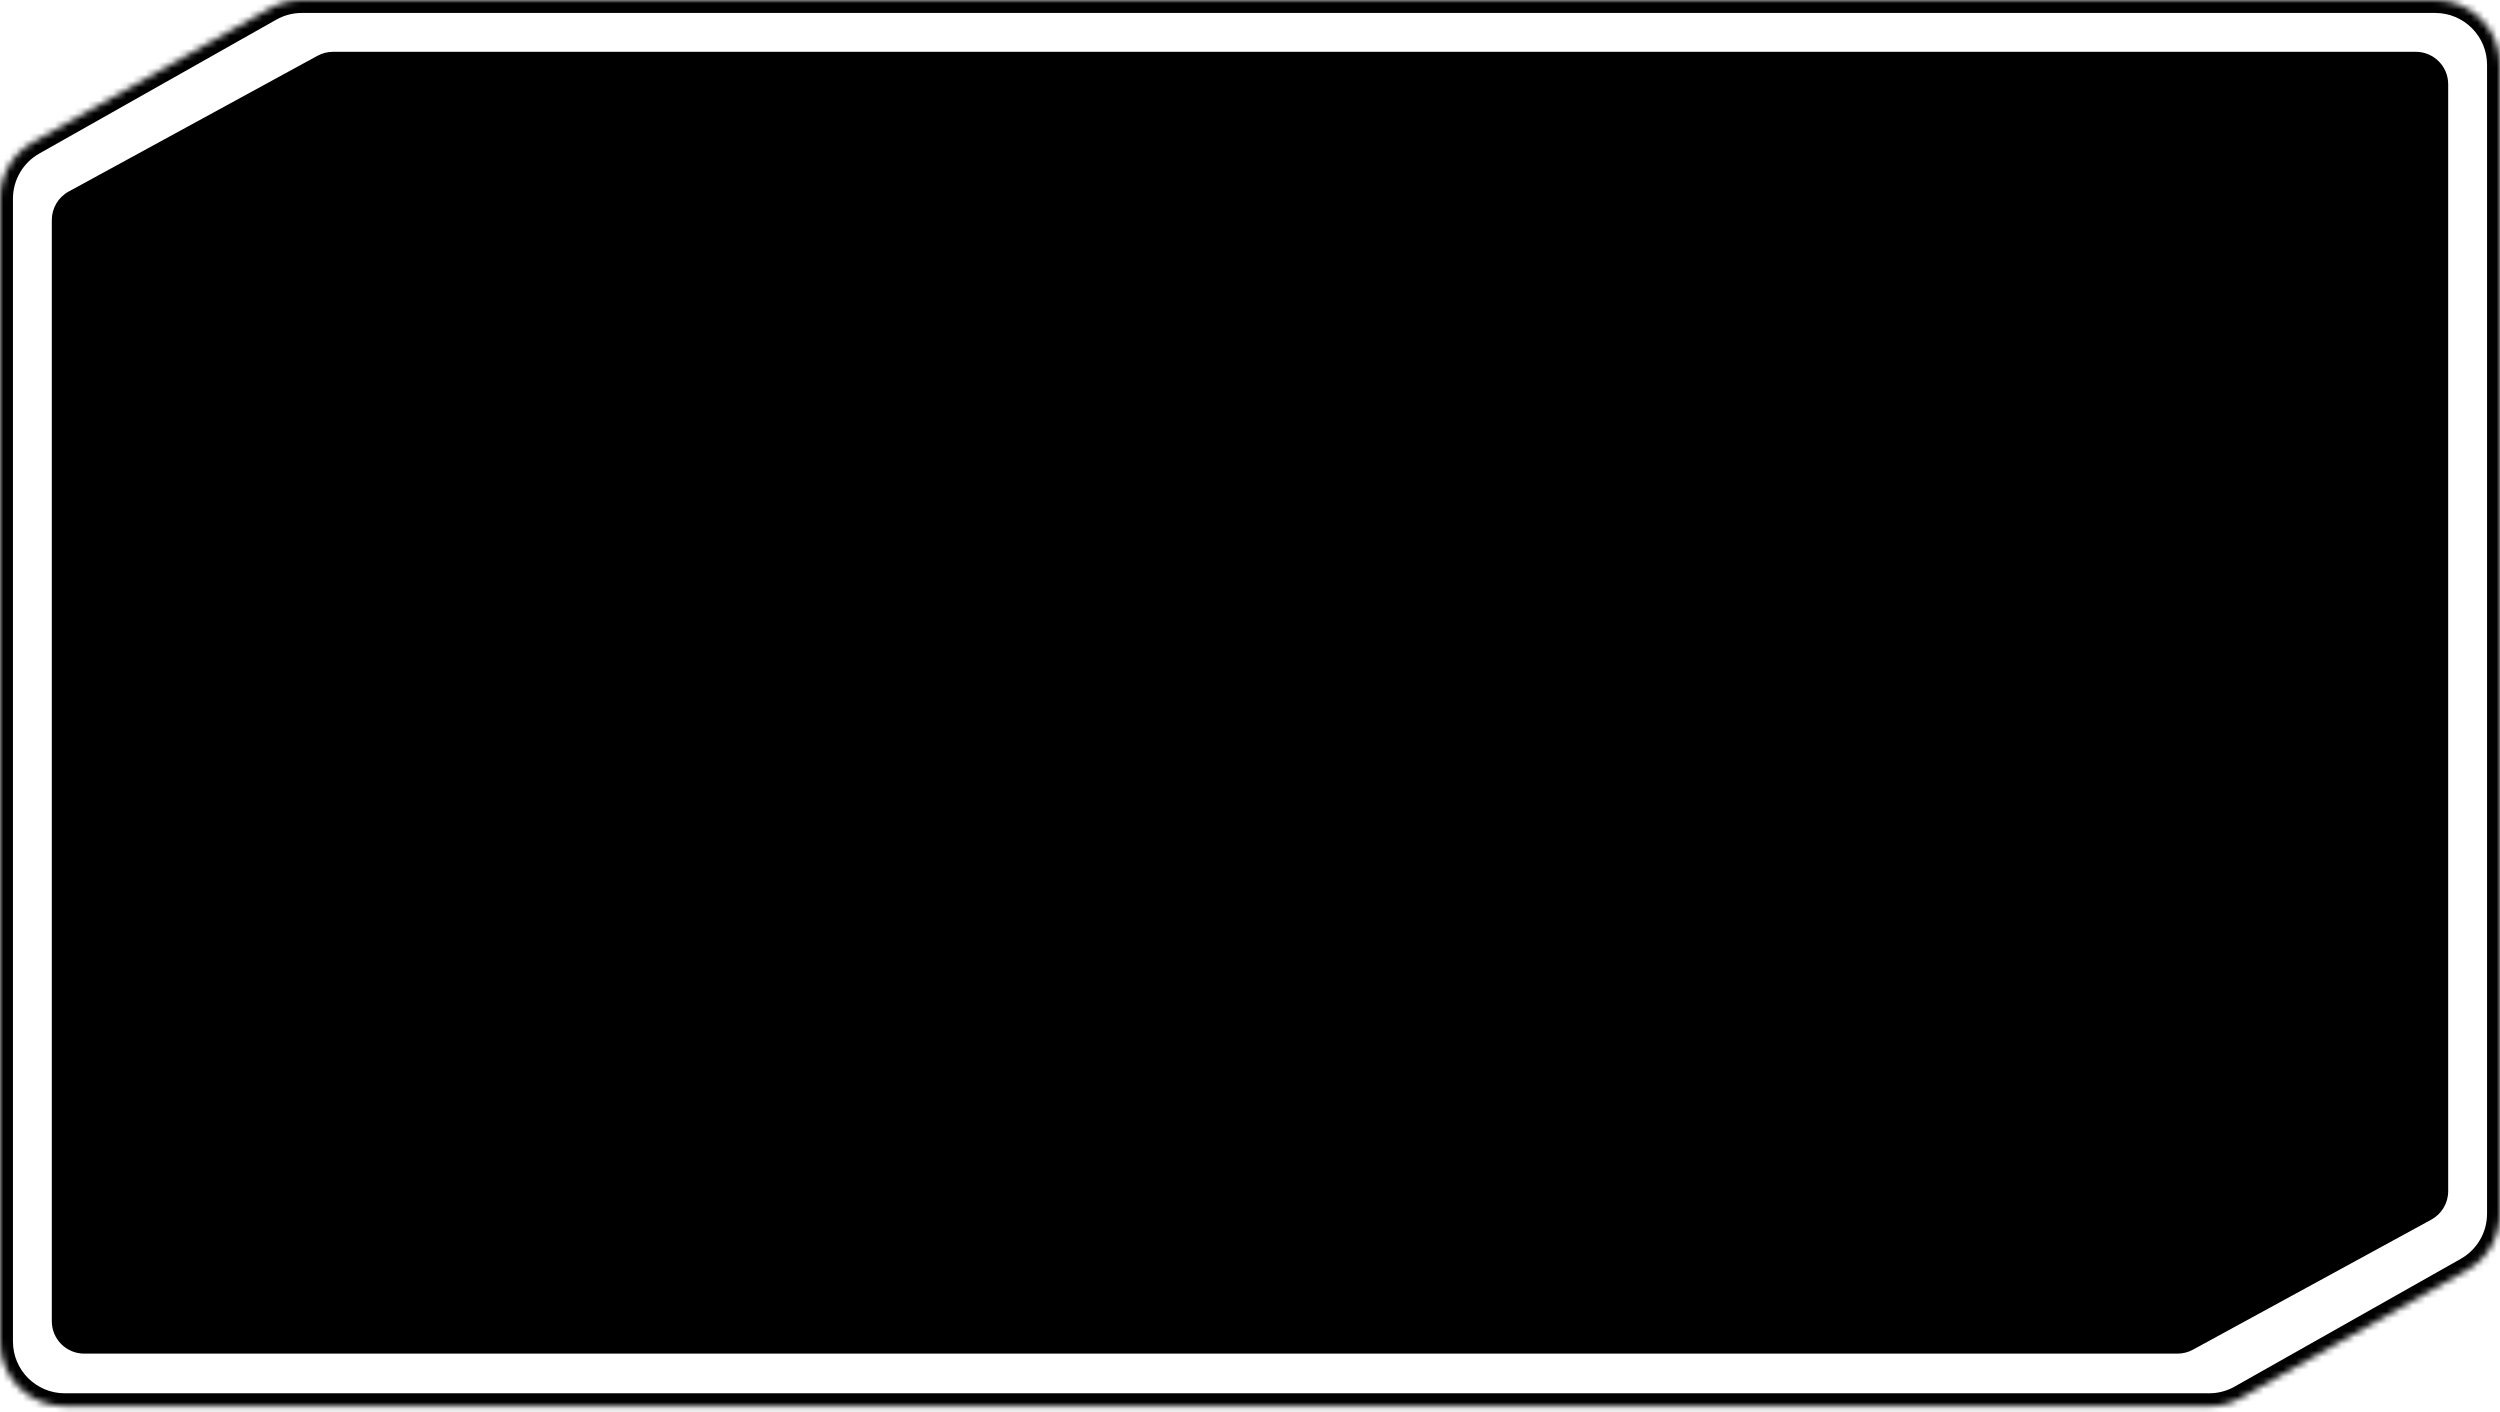 <svg width="386" height="218" viewBox="0 0 386 218" fill="none" xmlns="http://www.w3.org/2000/svg">
<mask id="path-1-inside-1" fill="white">
<path fill-rule="evenodd" clip-rule="evenodd" d="M46.596 0C44.872 0 43.178 0.445 41.677 1.293L5.081 21.967C1.942 23.74 0 27.067 0 30.674V207.125C0 212.648 4.477 217.125 10 217.125H341.091C342.815 217.125 344.509 216.68 346.01 215.832L380.919 196.111C384.058 194.338 386 191.011 386 187.405V10C386 4.477 381.523 0 376 0H46.596Z"/>
</mask>
<path d="M380.919 196.111L381.902 197.853L380.919 196.111ZM346.01 215.832L345.026 214.09L346.01 215.832ZM41.677 1.293L42.661 3.035L41.677 1.293ZM6.065 23.708L42.661 3.035L40.694 -0.448L4.098 20.225L6.065 23.708ZM2 207.125V30.674H-2V207.125H2ZM341.091 215.125H10V219.125H341.091V215.125ZM379.935 194.37L345.026 214.09L346.994 217.573L381.902 197.853L379.935 194.37ZM384 10V187.405H388V10H384ZM46.596 2H376V-2H46.596V2ZM388 10C388 3.373 382.627 -2 376 -2V2C380.418 2 384 5.582 384 10H388ZM381.902 197.853C385.67 195.724 388 191.732 388 187.405H384C384 190.29 382.447 192.951 379.935 194.37L381.902 197.853ZM341.091 219.125C343.16 219.125 345.193 218.59 346.994 217.573L345.026 214.09C343.826 214.769 342.47 215.125 341.091 215.125V219.125ZM-2 207.125C-2 213.752 3.373 219.125 10 219.125V215.125C5.582 215.125 2 211.543 2 207.125H-2ZM42.661 3.035C43.862 2.356 45.217 2 46.596 2V-2C44.528 -2 42.494 -1.465 40.694 -0.448L42.661 3.035ZM4.098 20.225C0.33 22.354 -2 26.346 -2 30.674H2C2 27.788 3.553 25.127 6.065 23.708L4.098 20.225Z" fill="black" mask="url(#path-1-inside-1)"/>
<path fill-rule="evenodd" clip-rule="evenodd" d="M51.42 8C50.583 8 49.76 8.21 49.025 8.611L10.605 29.572C8.999 30.448 8 32.131 8 33.961V204C8 206.761 10.239 209 13 209H336.199C337.035 209 337.859 208.79 338.593 208.389L375.395 188.311C377.001 187.435 378 185.752 378 183.922V13C378 10.239 375.761 8 373 8H51.42Z" fill="black"/>
</svg>
